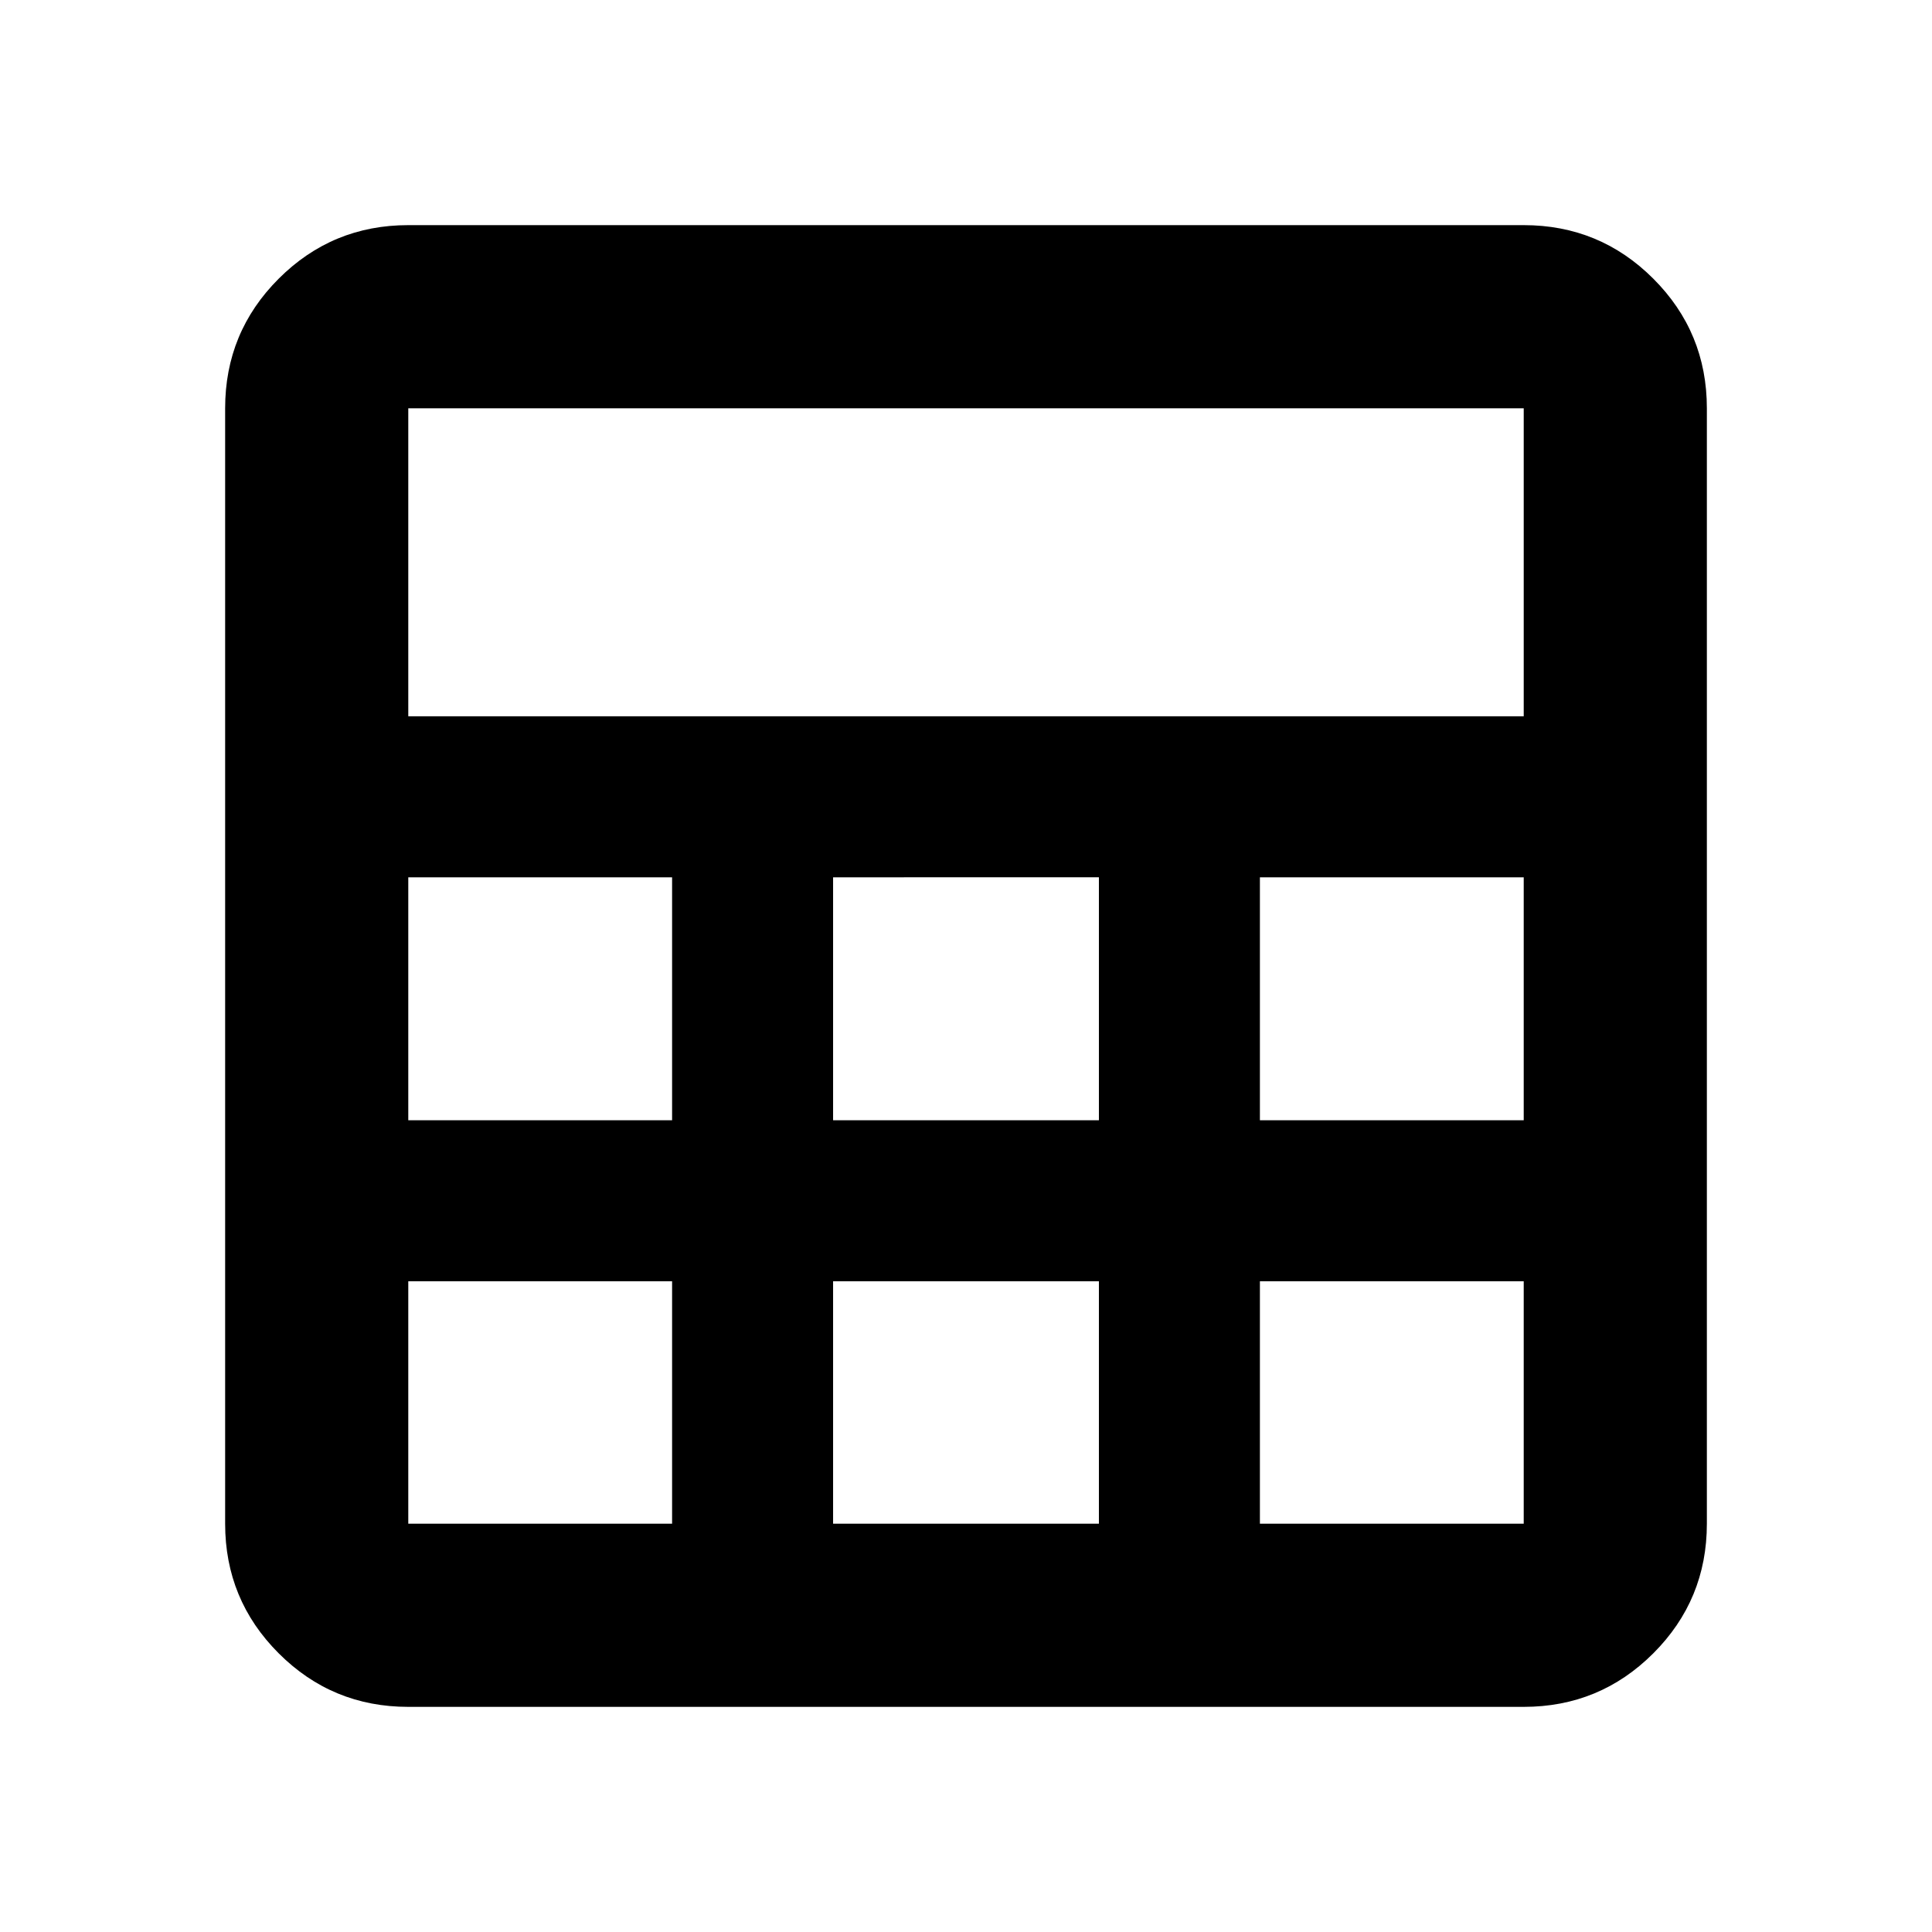 <svg xmlns="http://www.w3.org/2000/svg" height="24" viewBox="0 -960 960 960" width="24"><path d="M111.87-202.87v-554.26q0-37.78 26.61-64.39t64.39-26.61h554.26q37.78 0 64.39 26.61t26.61 64.39v554.26q0 37.78-26.61 64.39t-64.39 26.61H202.87q-37.78 0-64.39-26.61t-26.61-64.39Zm91-401.2h554.26v-153.06H202.87v153.06Zm211.09 200.72h132.08v-120.72H413.96v120.72Zm0 200.48h132.08v-120.48H413.96v120.48ZM202.87-403.35h131.09v-120.72H202.87v120.72Zm423.17 0h131.09v-120.72H626.04v120.72ZM202.87-202.87h131.09v-120.48H202.87v120.48Zm423.17 0h131.09v-120.48H626.04v120.48Z"/></svg>